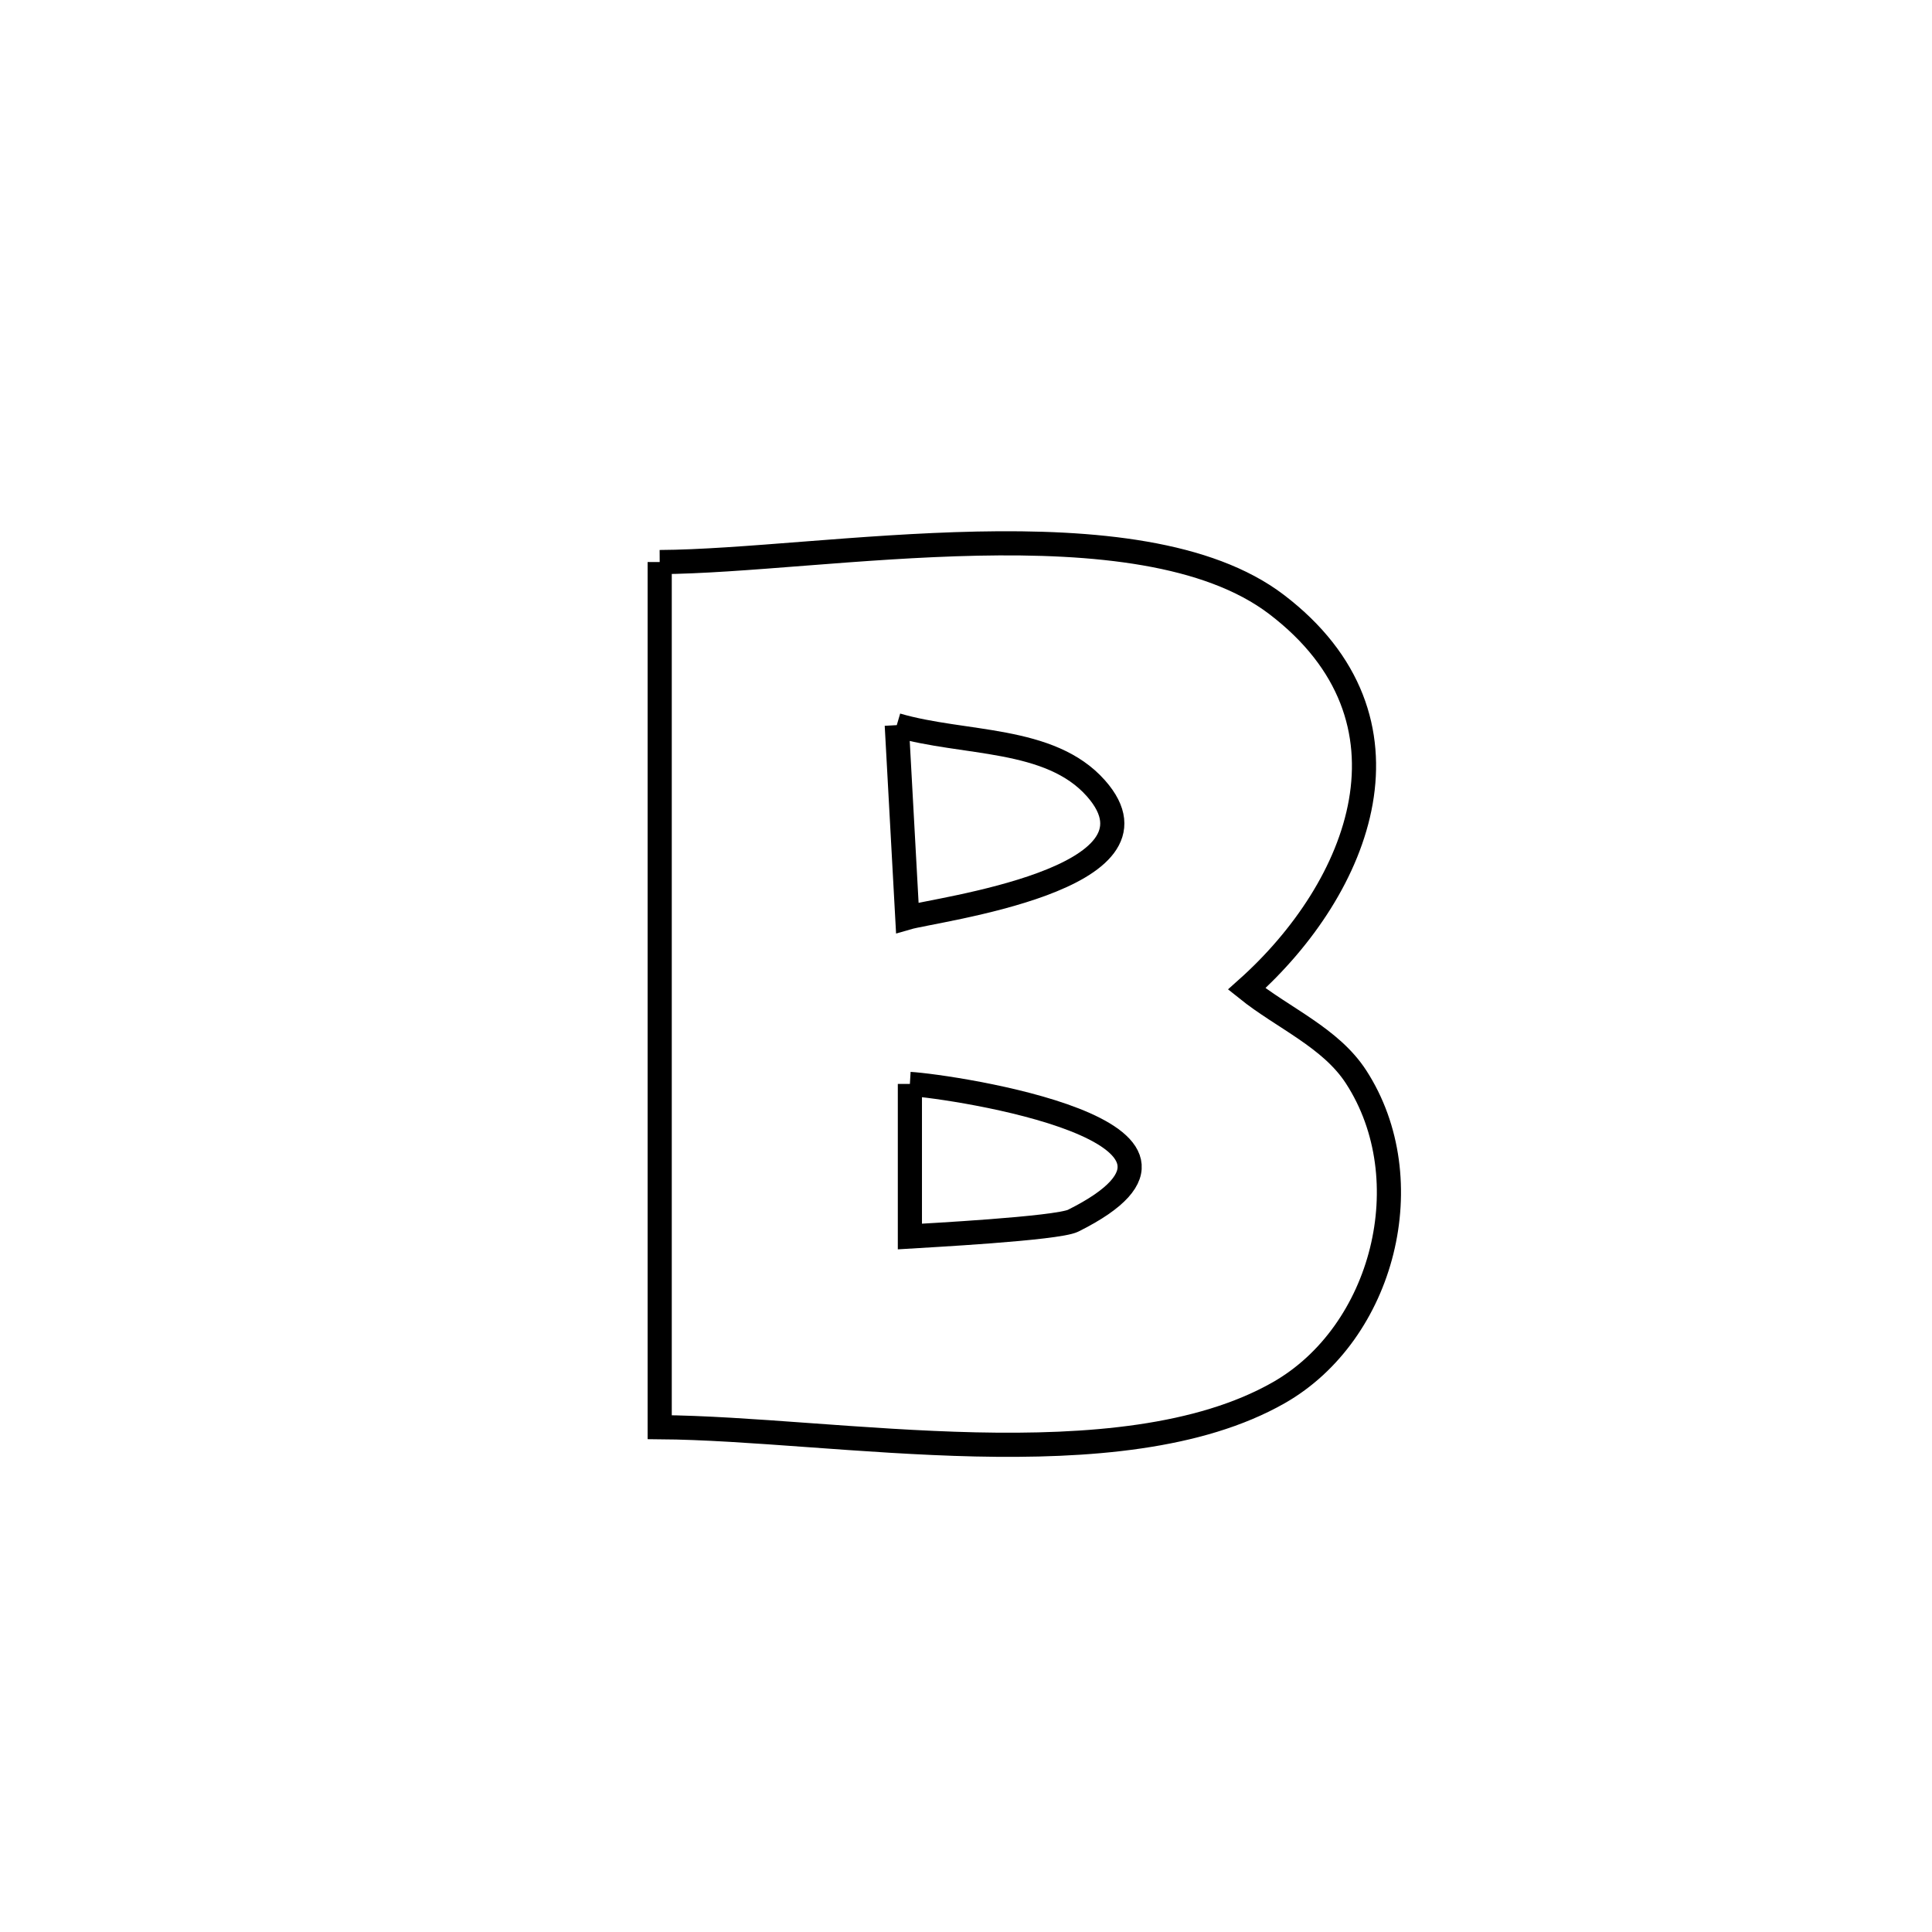 <svg xmlns="http://www.w3.org/2000/svg" viewBox="0.0 0.0 24.0 24.0" height="200px" width="200px"><path fill="none" stroke="black" stroke-width=".3" stroke-opacity="1.0"  filling="0" d="M8.195 6.982 L8.195 6.982 C9.2 6.977 10.689 6.783 12.14 6.753 C13.591 6.723 15.004 6.858 15.858 7.509 C17.732 8.938 16.898 11.025 15.487 12.284 L15.487 12.284 C15.94 12.648 16.53 12.89 16.846 13.378 C17.673 14.654 17.187 16.559 15.885 17.301 C14.898 17.863 13.52 17.974 12.117 17.943 C10.713 17.911 9.284 17.737 8.195 17.729 L8.195 17.729 C8.195 15.938 8.195 14.147 8.195 12.356 C8.195 10.565 8.195 8.774 8.195 6.982 L8.195 6.982"></path>
<path fill="none" stroke="black" stroke-width=".3" stroke-opacity="1.0"  filling="0" d="M11.14 9.008 L11.14 9.008 C11.971 9.252 13.042 9.145 13.615 9.794 C14.612 10.923 11.621 11.298 11.271 11.4 L11.271 11.4 C11.228 10.603 11.184 9.806 11.14 9.008 L11.14 9.008"></path>
<path fill="none" stroke="black" stroke-width=".3" stroke-opacity="1.0"  filling="0" d="M11.303 13.465 L11.303 13.465 C11.825 13.496 15.557 14.054 13.331 15.164 C13.13 15.263 11.461 15.35 11.303 15.36 L11.303 15.36 C11.303 14.728 11.303 14.097 11.303 13.465 L11.303 13.465"></path></svg>